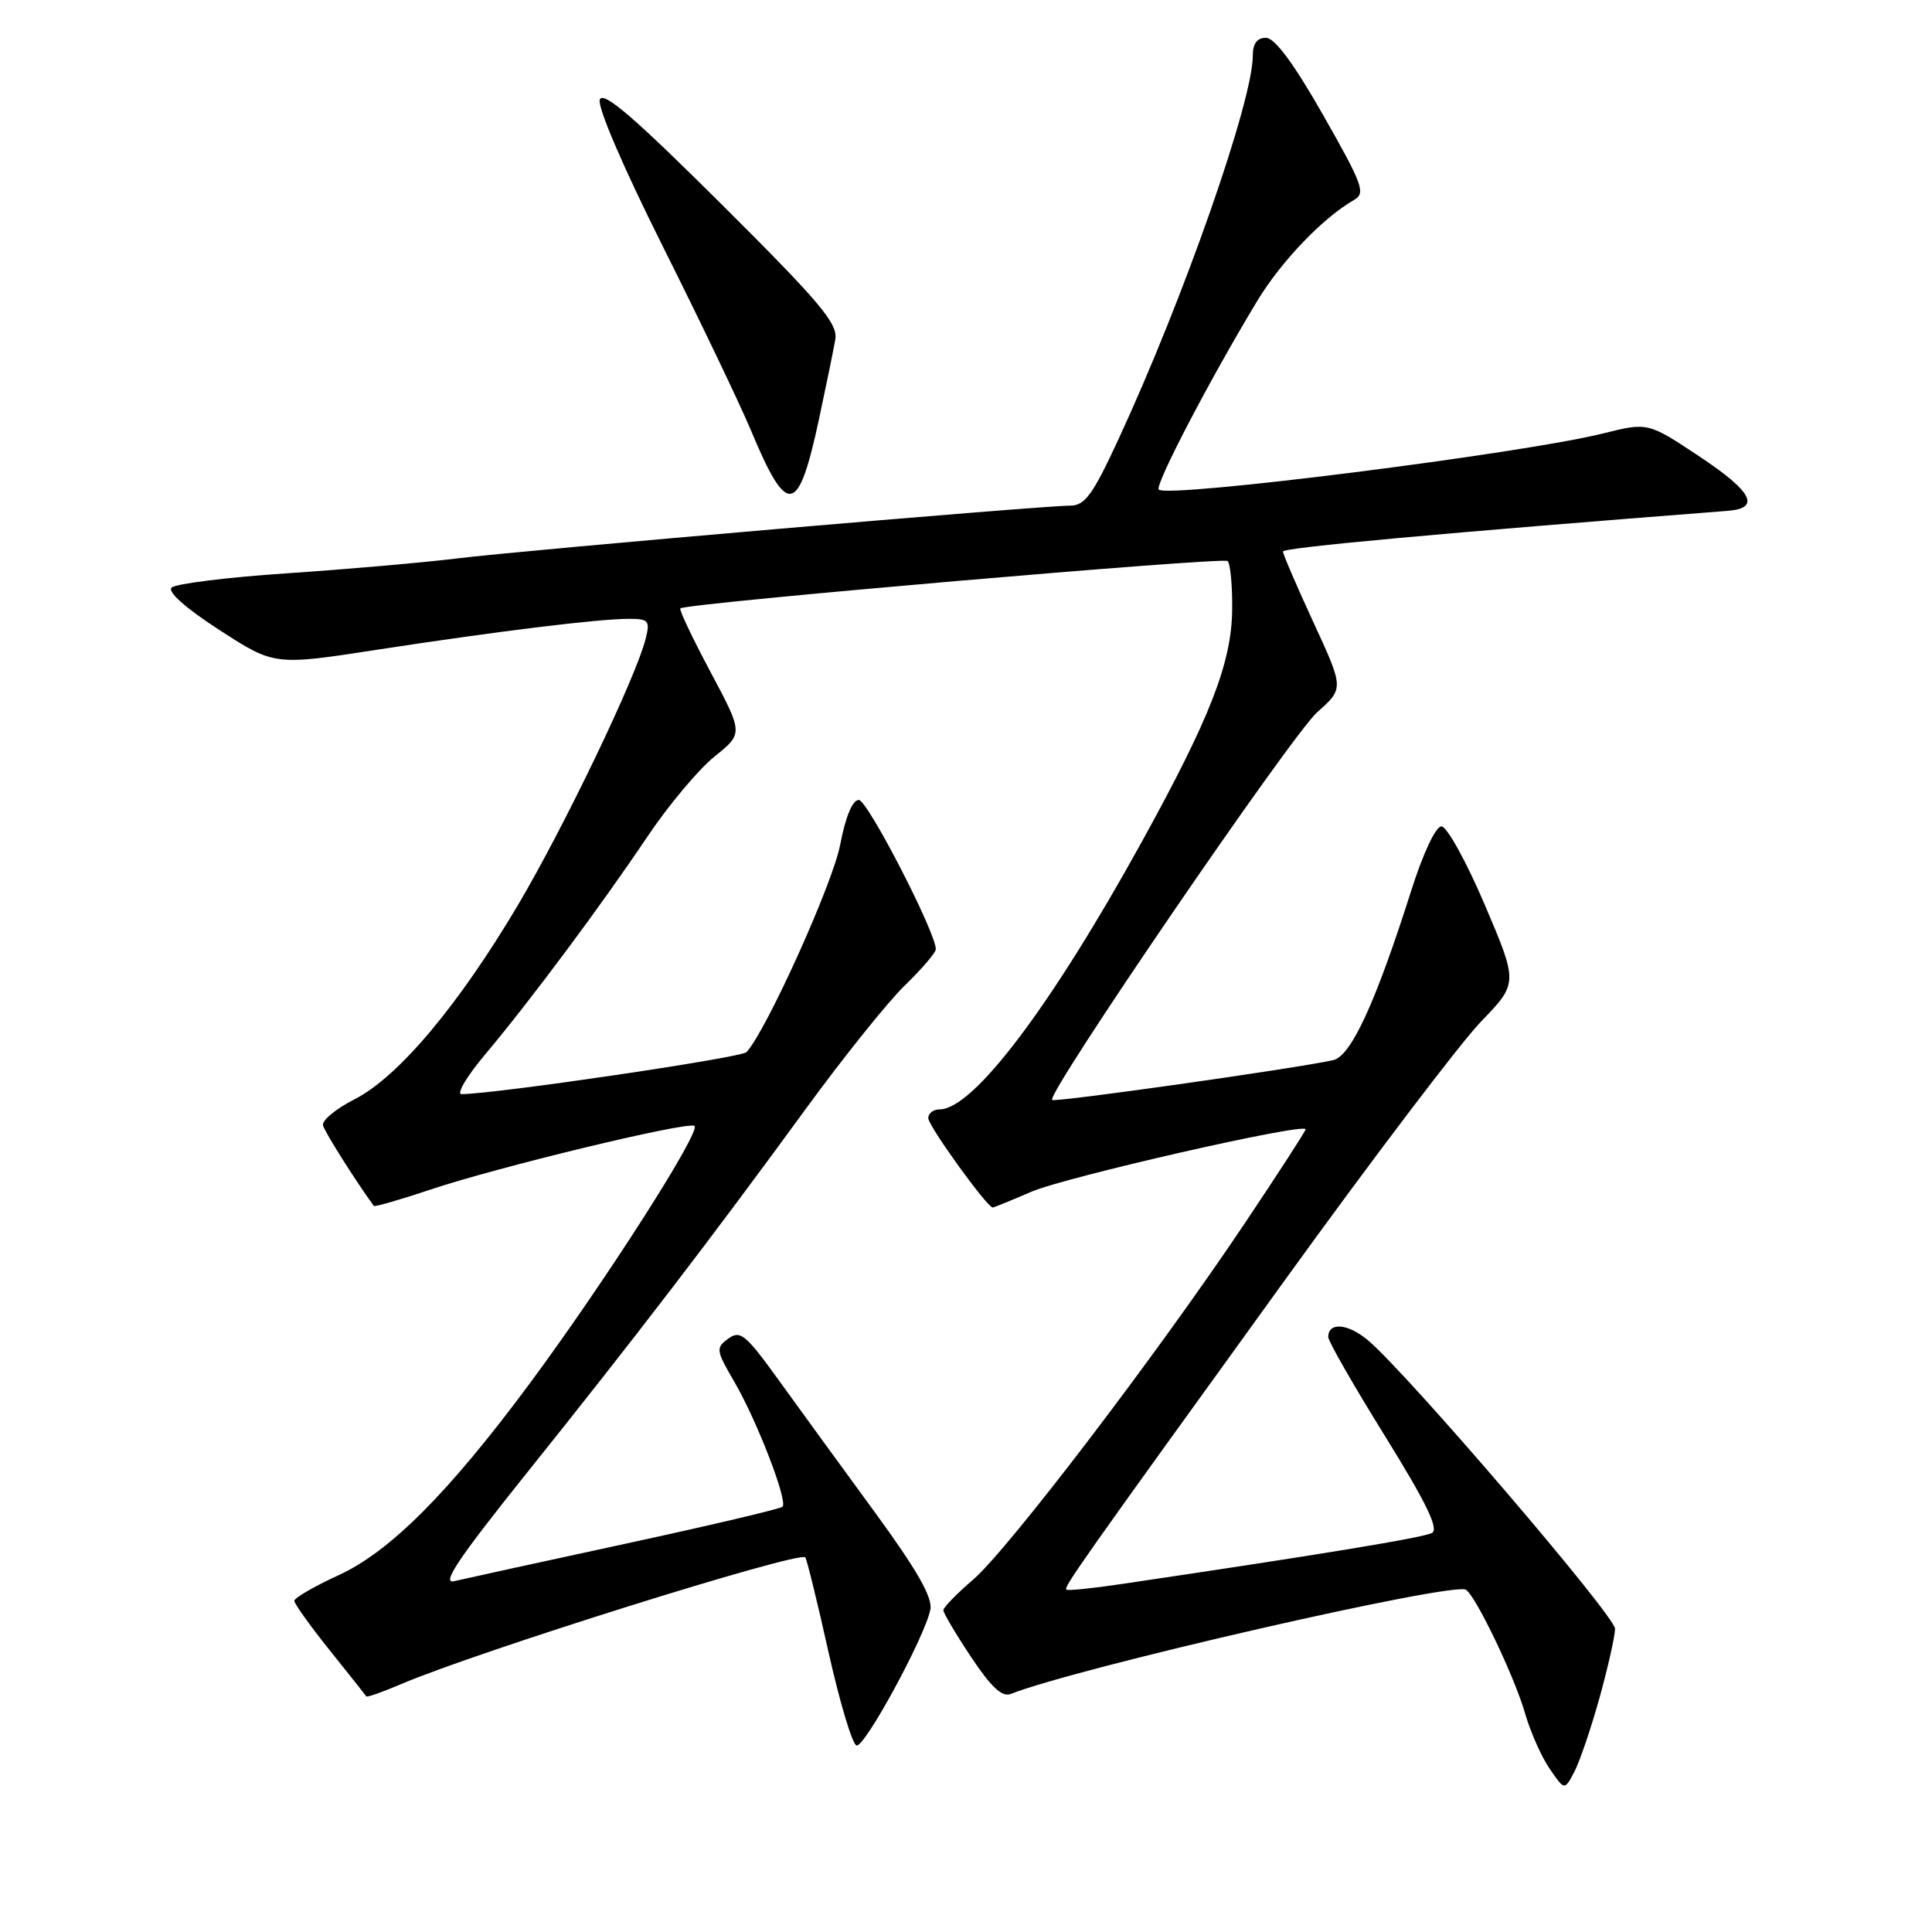 <?xml version="1.0" encoding="UTF-8" standalone="no"?>
<!DOCTYPE svg PUBLIC "-//W3C//DTD SVG 1.1//EN" "http://www.w3.org/Graphics/SVG/1.1/DTD/svg11.dtd" >
<svg xmlns="http://www.w3.org/2000/svg" xmlns:xlink="http://www.w3.org/1999/xlink" version="1.1" viewBox="0 0 256 256">
 <g >
 <path fill="currentColor"
d=" M 211.96 224.91 C 213.08 220.86 214.00 216.77 214.00 215.82 C 214.00 214.11 186.33 181.80 181.21 177.55 C 178.56 175.35 176.00 175.16 176.00 177.17 C 176.00 177.72 179.38 183.62 183.52 190.29 C 188.99 199.11 190.68 202.60 189.75 203.12 C 188.64 203.74 175.13 205.97 148.55 209.90 C 144.73 210.47 141.46 210.80 141.30 210.63 C 140.94 210.27 143.25 207.00 170.34 169.50 C 181.86 153.55 193.51 138.20 196.22 135.39 C 201.16 130.27 201.16 130.27 196.74 119.89 C 194.30 114.17 191.72 109.50 191.00 109.50 C 190.24 109.50 188.57 113.05 187.00 118.00 C 182.27 132.88 179.01 139.97 176.64 140.48 C 171.48 141.61 139.76 146.10 139.41 145.75 C 138.62 144.96 171.15 97.38 174.55 94.36 C 178.08 91.22 178.08 91.22 174.04 82.47 C 171.82 77.66 170.00 73.43 170.00 73.08 C 170.00 72.56 191.13 70.63 228.92 67.69 C 233.34 67.35 232.21 65.16 225.25 60.53 C 218.36 55.95 218.36 55.95 212.43 57.43 C 201.76 60.10 154.71 66.04 153.54 64.87 C 152.98 64.31 160.38 50.14 166.60 39.86 C 169.77 34.62 175.30 28.85 179.41 26.50 C 180.99 25.60 180.59 24.51 175.33 15.26 C 171.44 8.42 168.92 5.02 167.75 5.01 C 166.57 5.00 166.00 5.78 166.00 7.39 C 166.00 13.41 156.83 39.59 148.18 58.25 C 144.80 65.56 143.75 67.00 141.81 67.00 C 137.95 67.00 69.29 72.91 60.61 73.99 C 56.15 74.54 46.01 75.43 38.09 75.96 C 30.16 76.49 23.25 77.35 22.74 77.86 C 22.17 78.43 24.62 80.60 29.09 83.49 C 36.36 88.19 36.36 88.19 49.93 86.10 C 65.87 83.65 79.29 82.00 83.33 82.00 C 85.95 82.00 86.16 82.24 85.55 84.65 C 84.28 89.73 74.76 109.57 68.65 119.89 C 60.76 133.21 52.78 142.70 47.00 145.65 C 44.52 146.91 42.63 148.47 42.80 149.11 C 43.02 149.99 46.98 156.27 49.53 159.79 C 49.65 159.94 53.06 158.96 57.12 157.60 C 65.89 154.66 90.58 148.69 92.00 149.17 C 93.15 149.55 80.20 169.82 70.13 183.40 C 59.45 197.80 51.66 205.61 44.87 208.72 C 41.64 210.20 39.00 211.73 39.00 212.12 C 39.00 212.50 41.11 215.45 43.68 218.66 C 46.25 221.87 48.44 224.62 48.54 224.78 C 48.64 224.93 50.69 224.20 53.11 223.17 C 63.12 218.88 105.82 205.49 106.70 206.36 C 106.90 206.56 108.29 212.21 109.78 218.91 C 111.28 225.60 112.95 231.18 113.50 231.29 C 114.61 231.52 122.60 216.79 123.28 213.27 C 123.59 211.67 121.50 208.01 115.84 200.27 C 111.51 194.35 105.78 186.48 103.12 182.79 C 98.80 176.80 98.08 176.22 96.50 177.38 C 94.82 178.60 94.87 178.92 97.30 183.09 C 100.31 188.26 104.42 198.91 103.69 199.65 C 103.41 199.93 94.03 202.14 82.84 204.56 C 71.65 206.98 61.46 209.21 60.19 209.51 C 58.43 209.94 60.73 206.51 69.72 195.28 C 83.97 177.51 94.51 163.75 106.72 147.00 C 111.74 140.12 117.67 132.72 119.92 130.55 C 122.16 128.37 124.00 126.23 124.00 125.78 C 124.00 123.54 114.95 106.00 113.80 106.00 C 112.95 106.00 112.04 108.21 111.32 111.97 C 110.35 117.07 101.53 136.60 98.92 139.41 C 98.24 140.15 65.92 144.92 61.17 144.98 C 60.44 144.99 61.83 142.64 64.26 139.75 C 70.26 132.61 79.59 120.08 85.75 110.91 C 88.55 106.73 92.57 101.94 94.67 100.25 C 98.49 97.19 98.49 97.19 94.14 89.03 C 91.75 84.54 89.95 80.76 90.15 80.61 C 91.08 79.92 162.11 73.78 162.67 74.34 C 163.03 74.70 163.30 77.58 163.27 80.75 C 163.20 87.81 160.38 95.06 151.32 111.50 C 139.25 133.38 128.96 147.00 124.50 147.00 C 123.67 147.00 123.00 147.52 123.00 148.16 C 123.00 149.19 130.80 160.00 131.54 160.00 C 131.70 160.00 134.01 159.06 136.67 157.91 C 141.19 155.96 173.00 148.71 173.00 149.64 C 173.00 149.87 169.35 155.51 164.88 162.18 C 153.29 179.48 133.53 205.39 128.92 209.33 C 126.77 211.18 125.00 212.99 125.00 213.36 C 125.00 213.73 126.65 216.52 128.67 219.56 C 131.31 223.53 132.78 224.91 133.92 224.46 C 142.78 220.97 192.51 209.58 194.24 210.65 C 195.55 211.46 200.67 222.14 202.07 227.00 C 202.78 229.47 204.25 232.79 205.34 234.37 C 207.31 237.25 207.31 237.25 208.61 234.77 C 209.33 233.40 210.83 228.97 211.96 224.91 Z  M 108.53 55.50 C 109.47 51.10 110.44 46.38 110.68 45.00 C 111.04 42.88 108.77 40.17 95.60 27.06 C 84.07 15.58 79.93 12.02 79.48 13.19 C 79.12 14.12 82.54 22.08 87.83 32.66 C 92.76 42.50 98.01 53.46 99.50 57.02 C 104.34 68.60 105.77 68.35 108.53 55.50 Z "/>
</g>
</svg>